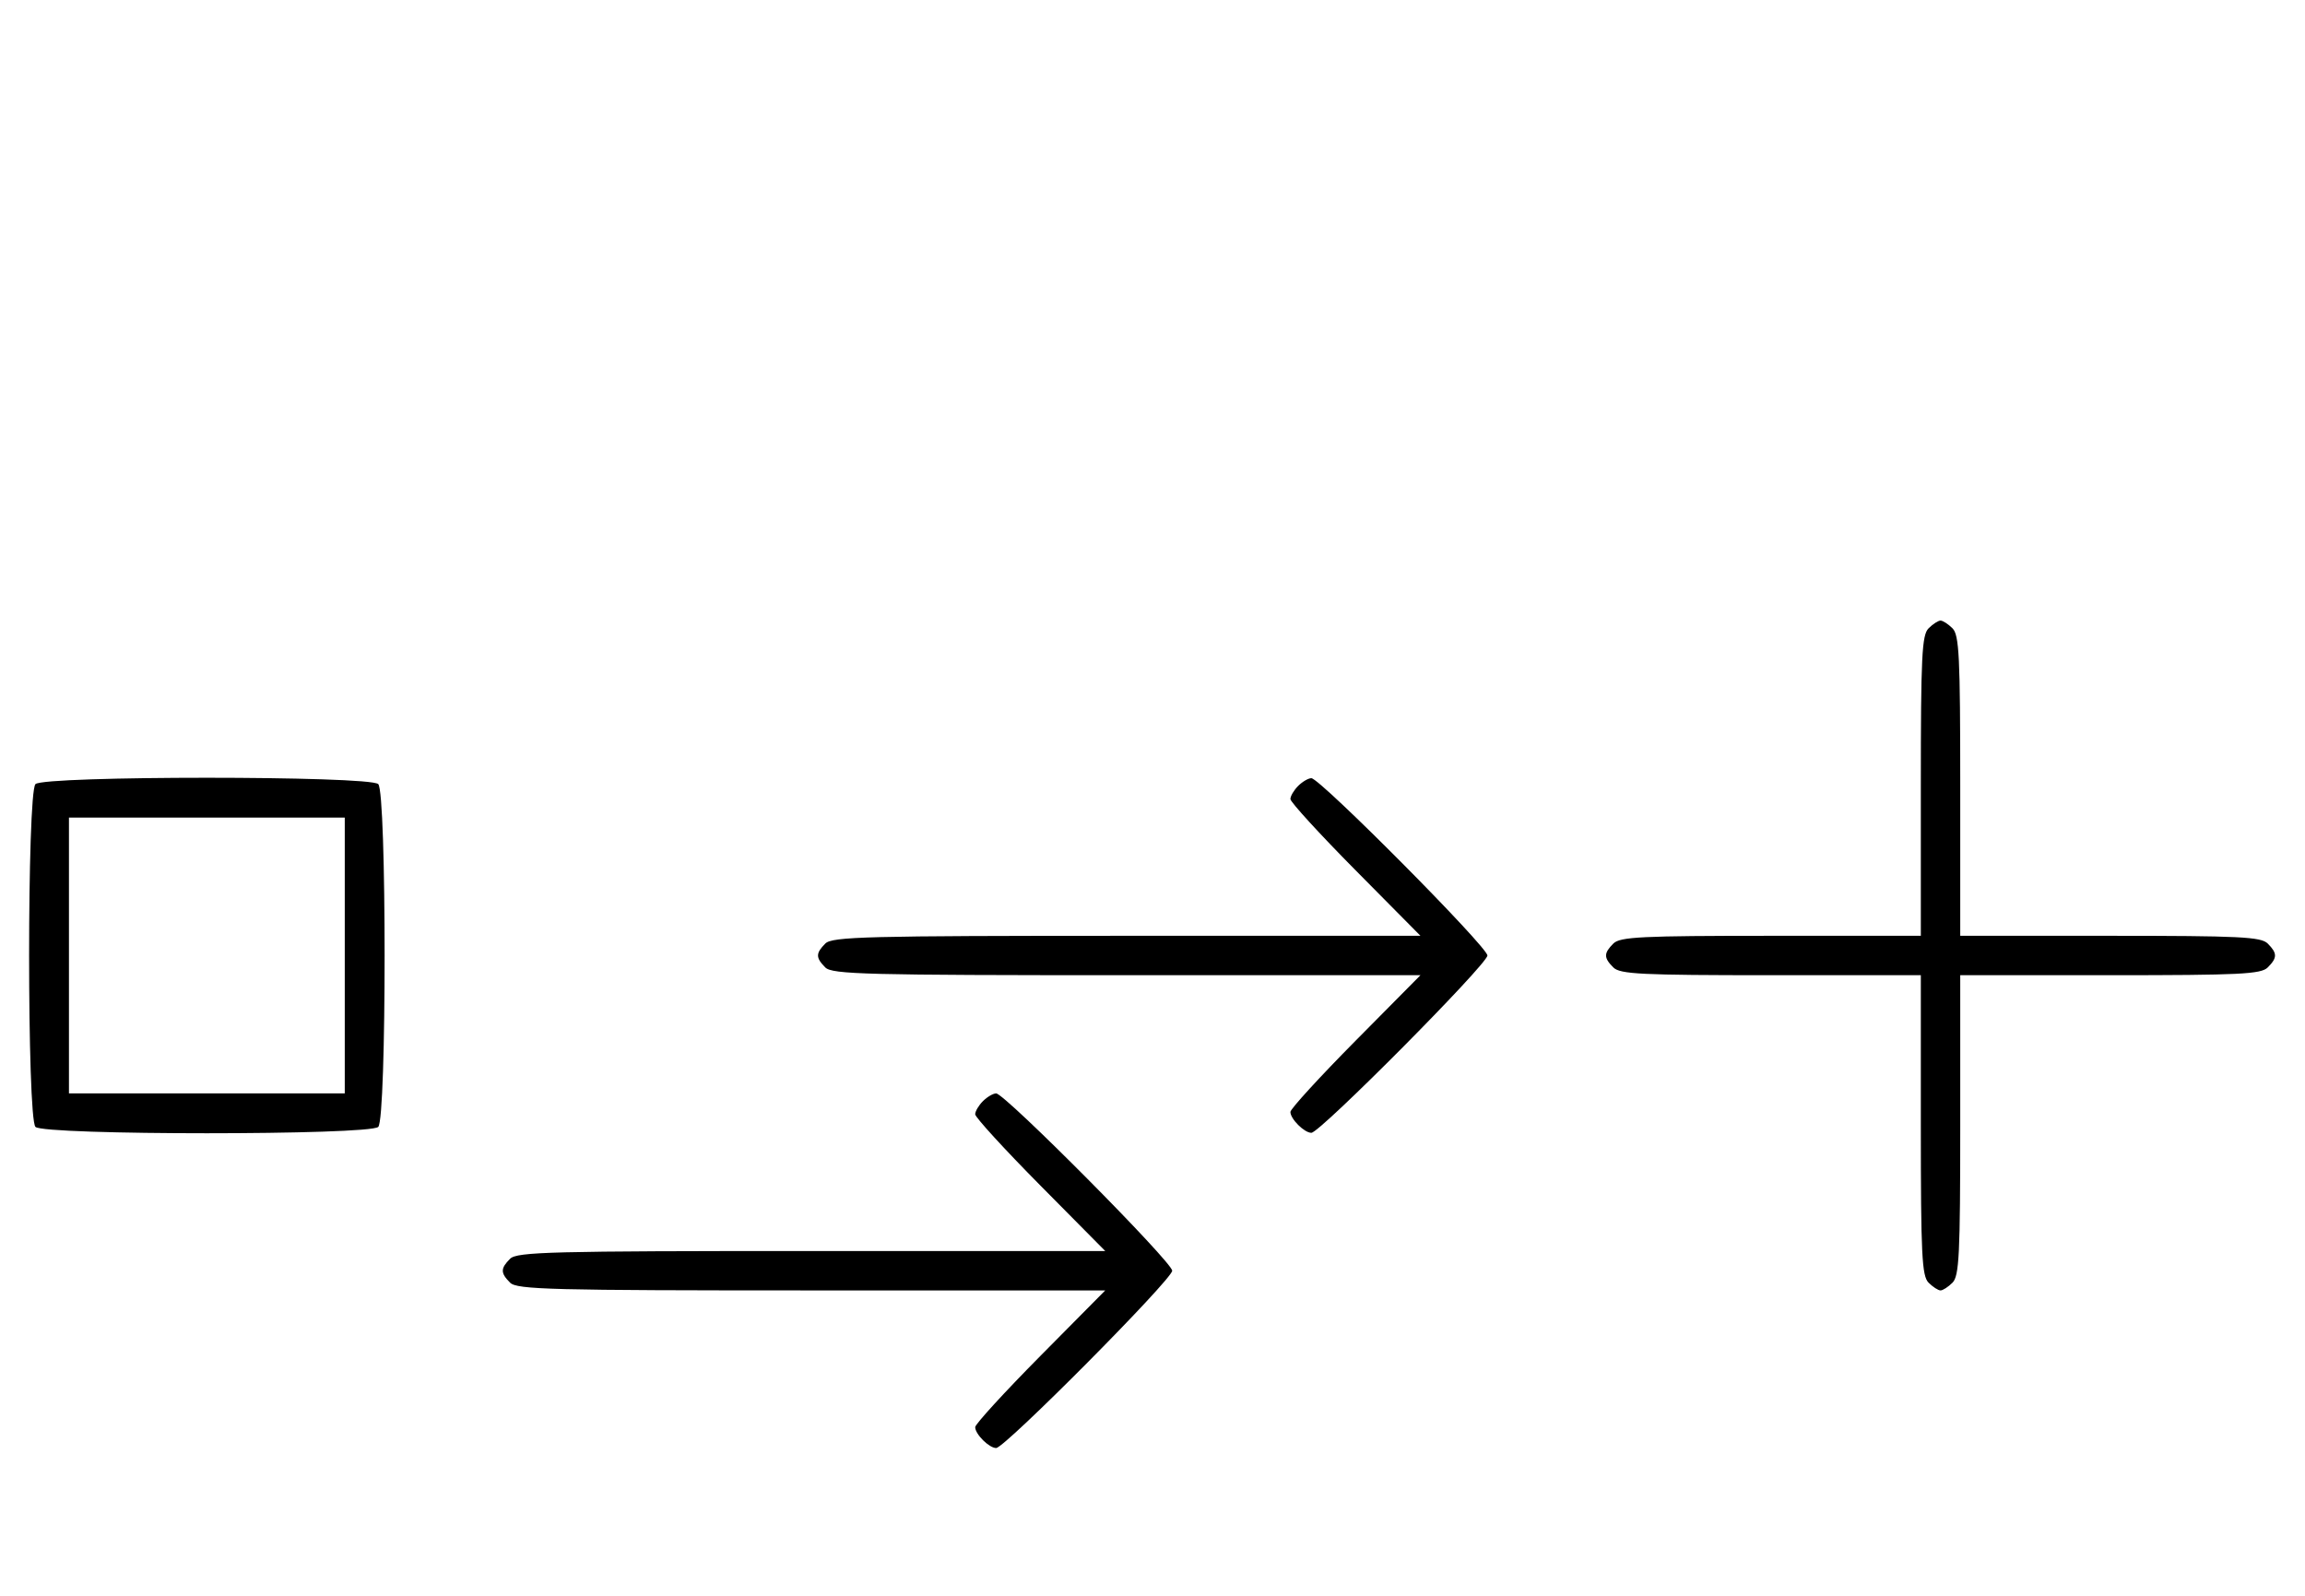 <svg xmlns="http://www.w3.org/2000/svg" width="468" height="324" viewBox="0 0 468 324" version="1.1">
	<path d="M 391.571 127.571 C 390.212 128.931, 390 133.242, 390 159.571 L 390 190 359.571 190 C 333.242 190, 328.931 190.212, 327.571 191.571 C 325.598 193.545, 325.598 194.455, 327.571 196.429 C 328.931 197.788, 333.242 198, 359.571 198 L 390 198 390 228.429 C 390 254.758, 390.212 259.069, 391.571 260.429 C 392.436 261.293, 393.529 262, 394 262 C 394.471 262, 395.564 261.293, 396.429 260.429 C 397.788 259.069, 398 254.758, 398 228.429 L 398 198 428.429 198 C 454.758 198, 459.069 197.788, 460.429 196.429 C 462.402 194.455, 462.402 193.545, 460.429 191.571 C 459.069 190.212, 454.758 190, 428.429 190 L 398 190 398 159.571 C 398 133.242, 397.788 128.931, 396.429 127.571 C 395.564 126.707, 394.471 126, 394 126 C 393.529 126, 392.436 126.707, 391.571 127.571 M 7.200 159.200 C 5.481 160.919, 5.481 227.081, 7.200 228.800 C 8.919 230.519, 75.081 230.519, 76.800 228.800 C 78.519 227.081, 78.519 160.919, 76.800 159.200 C 75.081 157.481, 8.919 157.481, 7.200 159.200 M 263.571 159.571 C 262.707 160.436, 262 161.636, 262 162.239 C 262 162.841, 267.941 169.334, 275.202 176.667 L 288.405 190 228.774 190 C 175.897 190, 168.965 190.178, 167.571 191.571 C 165.598 193.545, 165.598 194.455, 167.571 196.429 C 168.965 197.822, 175.897 198, 228.774 198 L 288.405 198 275.202 211.333 C 267.941 218.666, 262 225.159, 262 225.761 C 262 227.187, 264.825 230, 266.257 230 C 268.006 230, 302 195.761, 302 194 C 302 192.239, 268.006 158, 266.257 158 C 265.644 158, 264.436 158.707, 263.571 159.571 M 14 194 L 14 222 42 222 L 70 222 70 194 L 70 166 42 166 L 14 166 14 194 M 199.571 223.571 C 198.707 224.436, 198 225.636, 198 226.239 C 198 226.841, 203.941 233.334, 211.202 240.667 L 224.405 254 164.774 254 C 111.897 254, 104.965 254.178, 103.571 255.571 C 101.598 257.545, 101.598 258.455, 103.571 260.429 C 104.965 261.822, 111.897 262, 164.774 262 L 224.405 262 211.202 275.333 C 203.941 282.666, 198 289.159, 198 289.761 C 198 291.187, 200.825 294, 202.257 294 C 204.006 294, 238 259.761, 238 258 C 238 256.239, 204.006 222, 202.257 222 C 201.644 222, 200.436 222.707, 199.571 223.571 " stroke="none" fill="black" fill-rule="evenodd"/>
</svg>